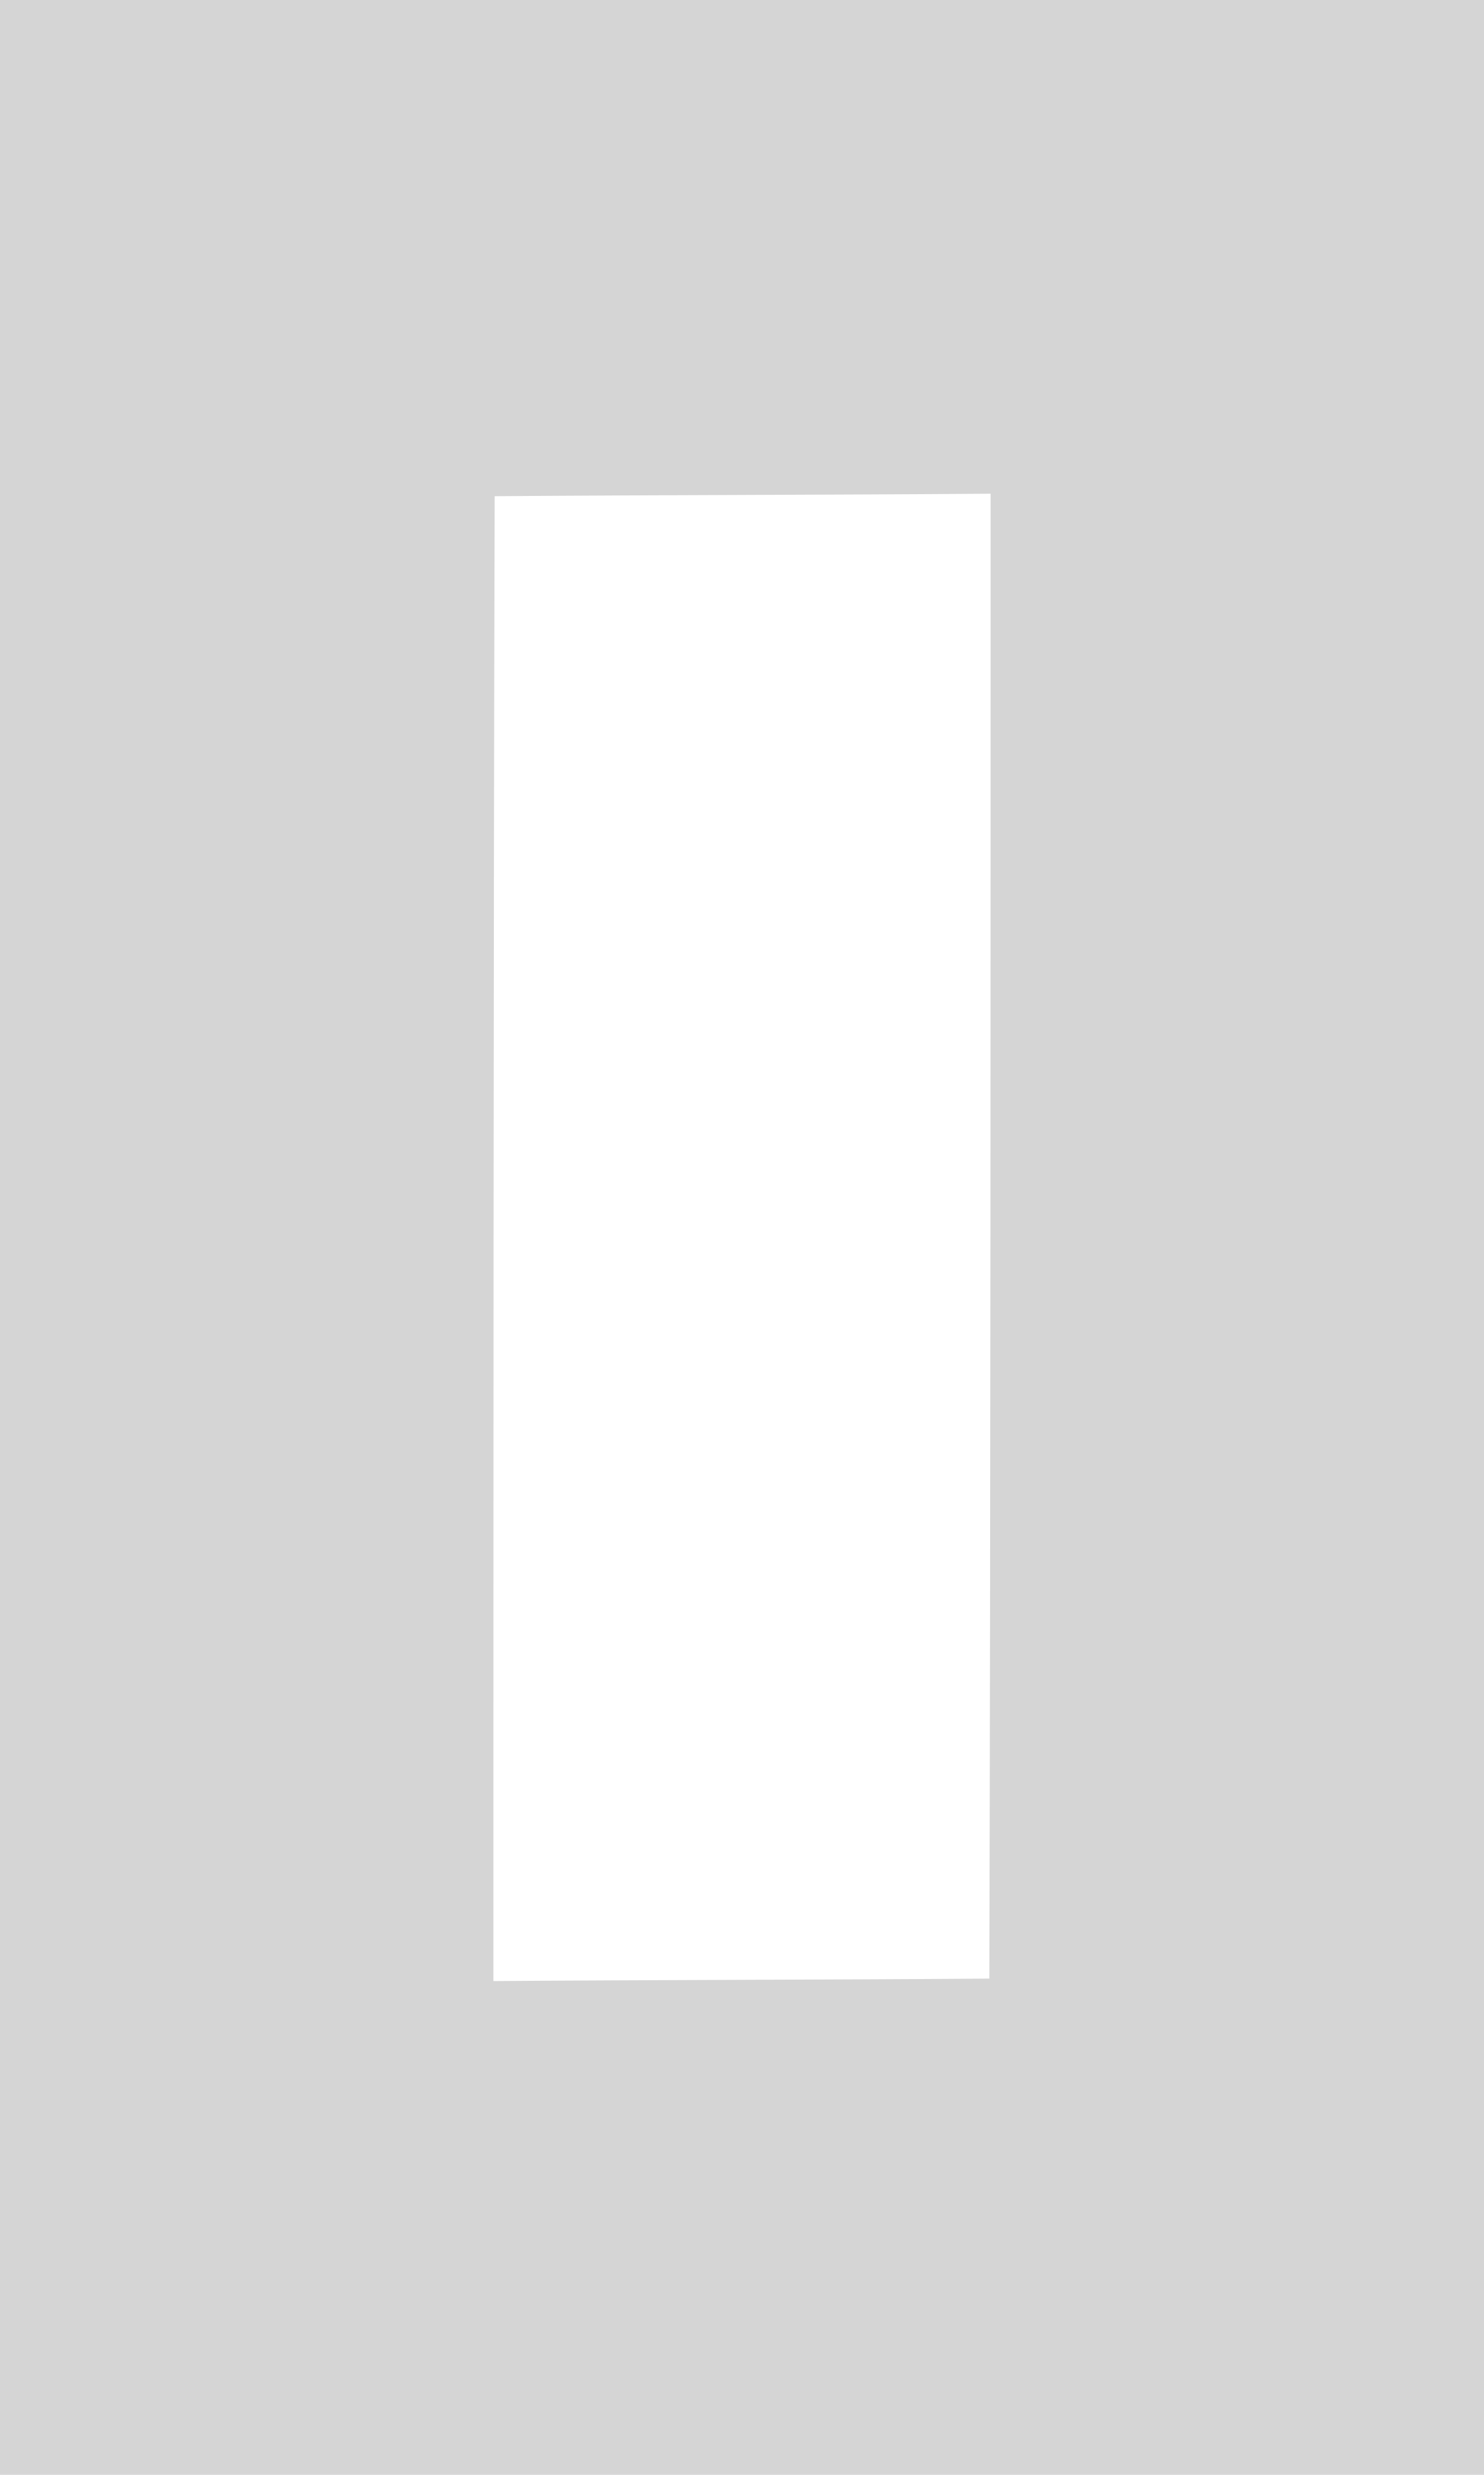 <?xml version="1.0" encoding="UTF-8" ?>
<!DOCTYPE svg PUBLIC "-//W3C//DTD SVG 1.1//EN" "http://www.w3.org/Graphics/SVG/1.1/DTD/svg11.dtd">
<svg width="12pt" height="20pt" viewBox="0 0 12 20" version="1.1" xmlns="http://www.w3.org/2000/svg">
<g id="#d5d5d5ff">
<path fill="#d5d5d5" opacity="1.00" d=" M 0.00 0.00 L 12.00 0.00 L 12.00 20.00 L 0.00 20.00 L 0.00 0.00 M 4.00 4.01 C 3.99 8.01 3.99 12.01 3.99 16.01 C 5.33 16.00 6.67 16.00 8.00 15.99 C 8.01 11.99 8.01 7.99 8.01 3.99 C 6.67 4.00 5.33 4.00 4.00 4.01 Z" />
</g>
</svg>
